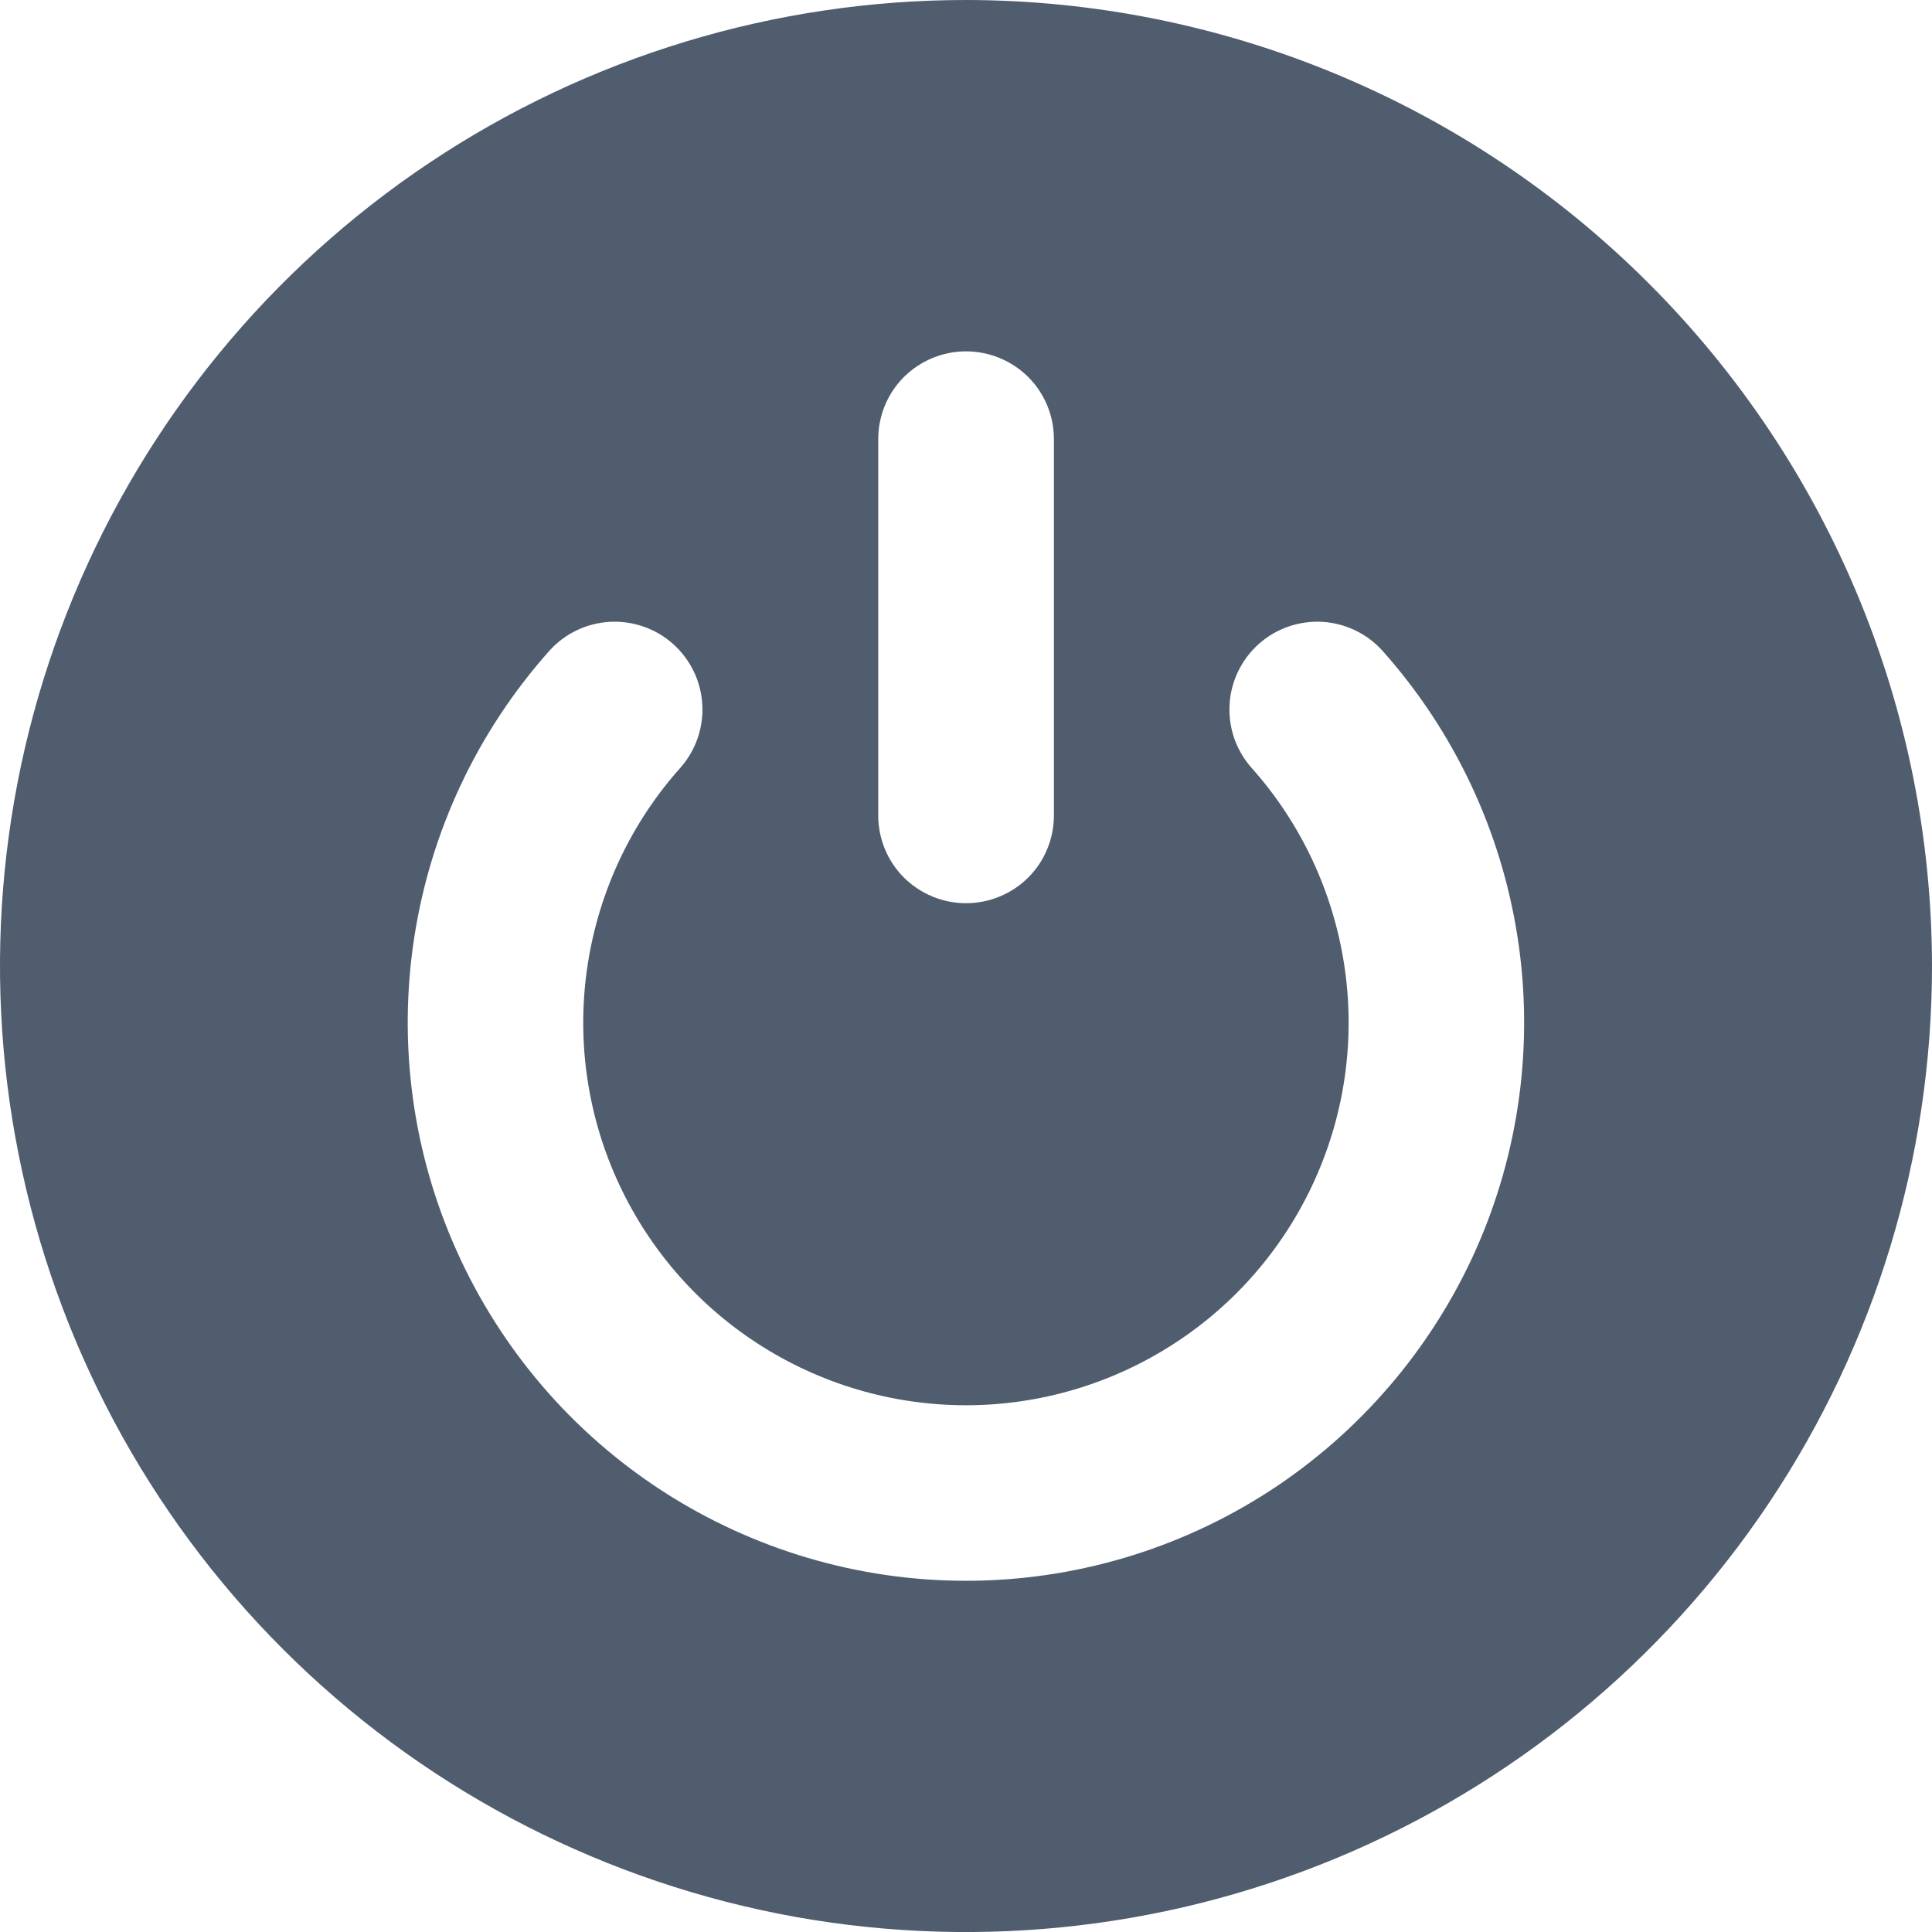 <svg viewBox="0 0 14 14" fill="none" xmlns="http://www.w3.org/2000/svg">
    <path d="M7 0C5.616 0 4.262 0.411 3.111 1.18C1.96 1.949 1.063 3.042 0.533 4.321C0.003 5.6 -0.136 7.008 0.135 8.366C0.405 9.723 1.071 10.971 2.05 11.95C3.029 12.929 4.277 13.595 5.634 13.866C6.992 14.136 8.4 13.997 9.679 13.467C10.958 12.937 12.051 12.04 12.82 10.889C13.589 9.738 14 8.384 14 7C13.998 5.144 13.26 3.365 11.947 2.053C10.635 0.74 8.856 0.002 7 0V0ZM6.364 3.182C6.364 3.013 6.431 2.851 6.55 2.732C6.67 2.613 6.832 2.546 7 2.546C7.169 2.546 7.331 2.613 7.451 2.732C7.57 2.851 7.637 3.013 7.637 3.182V5.909C7.637 6.078 7.57 6.24 7.451 6.359C7.331 6.478 7.169 6.545 7 6.545C6.832 6.545 6.67 6.478 6.55 6.359C6.431 6.24 6.364 6.078 6.364 5.909V3.182ZM7 11.455C6.22 11.455 5.456 11.229 4.801 10.805C4.146 10.381 3.628 9.776 3.309 9.064C2.989 8.352 2.883 7.563 3.002 6.792C3.121 6.021 3.46 5.301 3.979 4.718C4.091 4.592 4.249 4.516 4.418 4.506C4.586 4.497 4.752 4.554 4.878 4.667C5.003 4.779 5.08 4.937 5.089 5.105C5.099 5.274 5.041 5.439 4.929 5.565C4.573 5.964 4.341 6.458 4.259 6.987C4.177 7.515 4.25 8.056 4.469 8.544C4.688 9.032 5.043 9.447 5.492 9.737C5.941 10.028 6.465 10.183 7 10.183C7.534 10.183 8.058 10.028 8.507 9.737C8.956 9.447 9.311 9.032 9.53 8.544C9.749 8.056 9.822 7.515 9.74 6.987C9.658 6.458 9.426 5.964 9.07 5.565C8.958 5.439 8.9 5.274 8.91 5.105C8.919 4.937 8.996 4.779 9.121 4.667C9.247 4.554 9.413 4.497 9.581 4.506C9.75 4.516 9.908 4.592 10.02 4.718C10.539 5.301 10.878 6.021 10.997 6.792C11.116 7.563 11.01 8.352 10.691 9.064C10.371 9.776 9.853 10.38 9.199 10.805C8.544 11.229 7.78 11.455 7 11.455V11.455Z" fill="#505D6E" />
</svg>
    